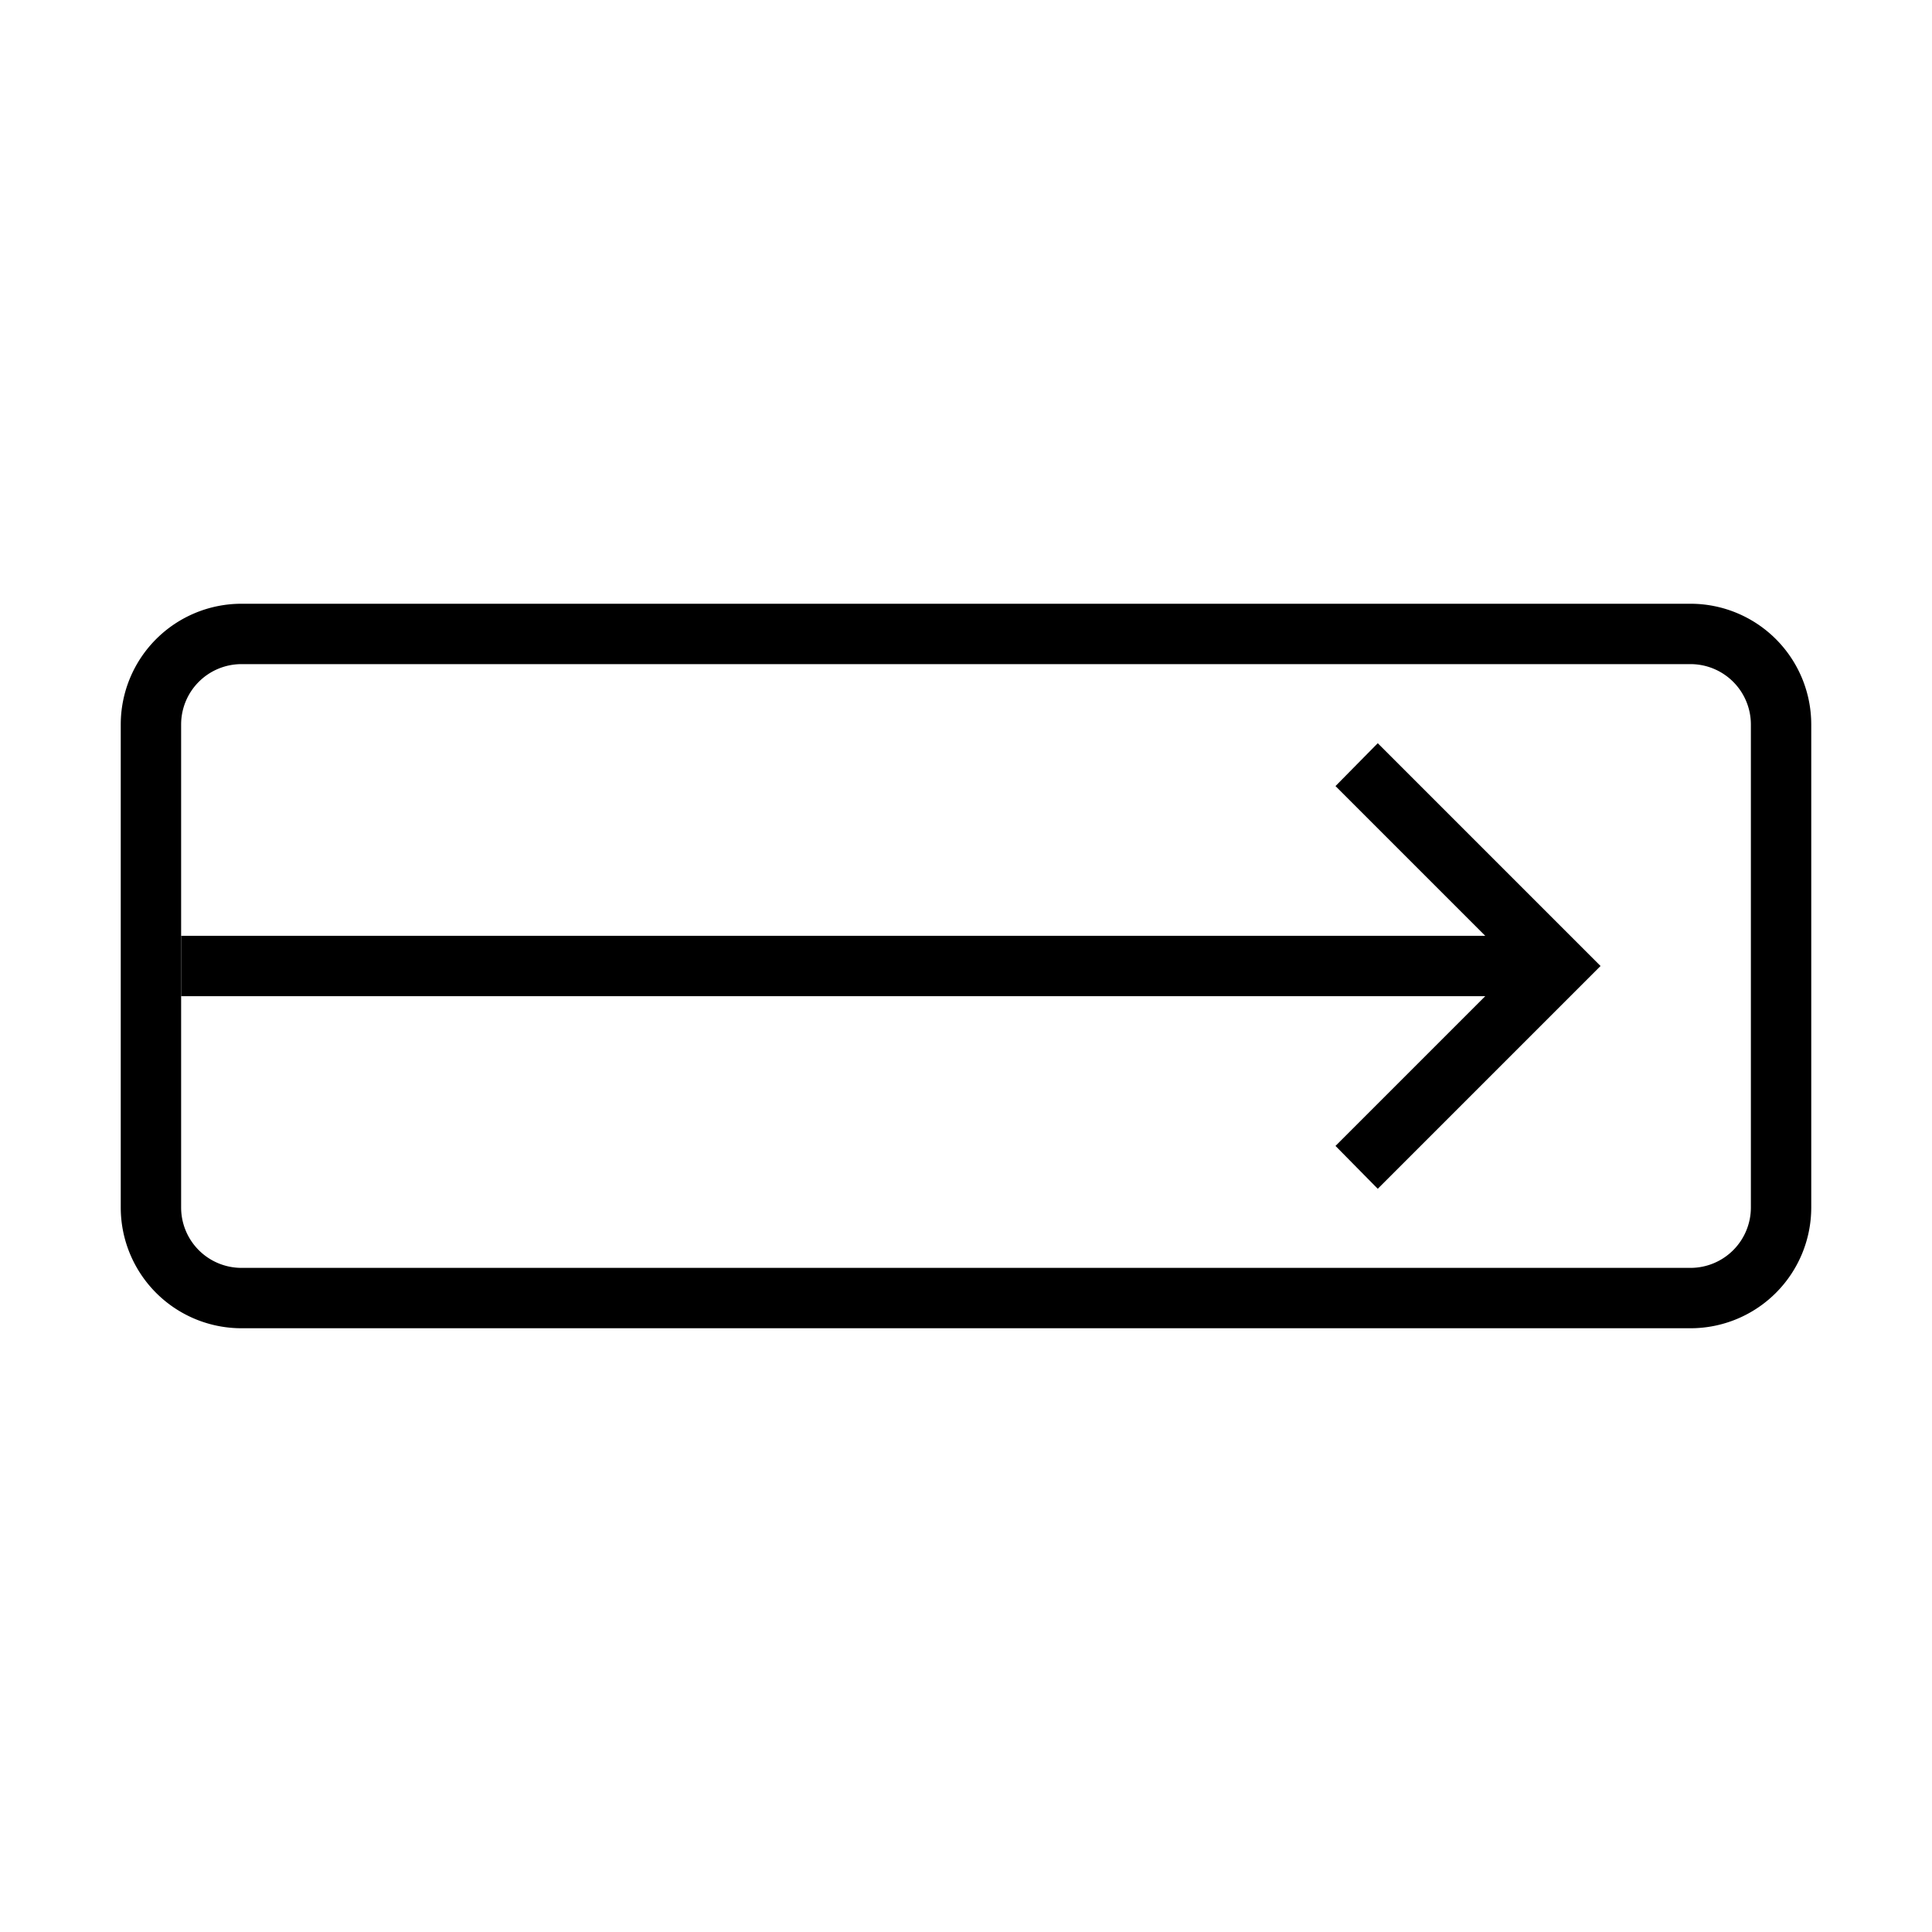 <svg id="symbols" xmlns="http://www.w3.org/2000/svg" viewBox="0 0 32 32"><title>ACTION_5</title><polygon points="22.82 19.69 22.12 18.98 25.1 16 22.12 13.02 22.82 12.31 26.51 16 22.82 19.69"/><path d="M28,22H4a2,2,0,0,1-2-2V12a2,2,0,0,1,2-2H28a2,2,0,0,1,2,2v8A2,2,0,0,1,28,22ZM4,11a1,1,0,0,0-1,1v8a1,1,0,0,0,1,1H28a1,1,0,0,0,1-1V12a1,1,0,0,0-1-1Z"/><rect x="3" y="15.5" width="22.62" height="1"/></svg>